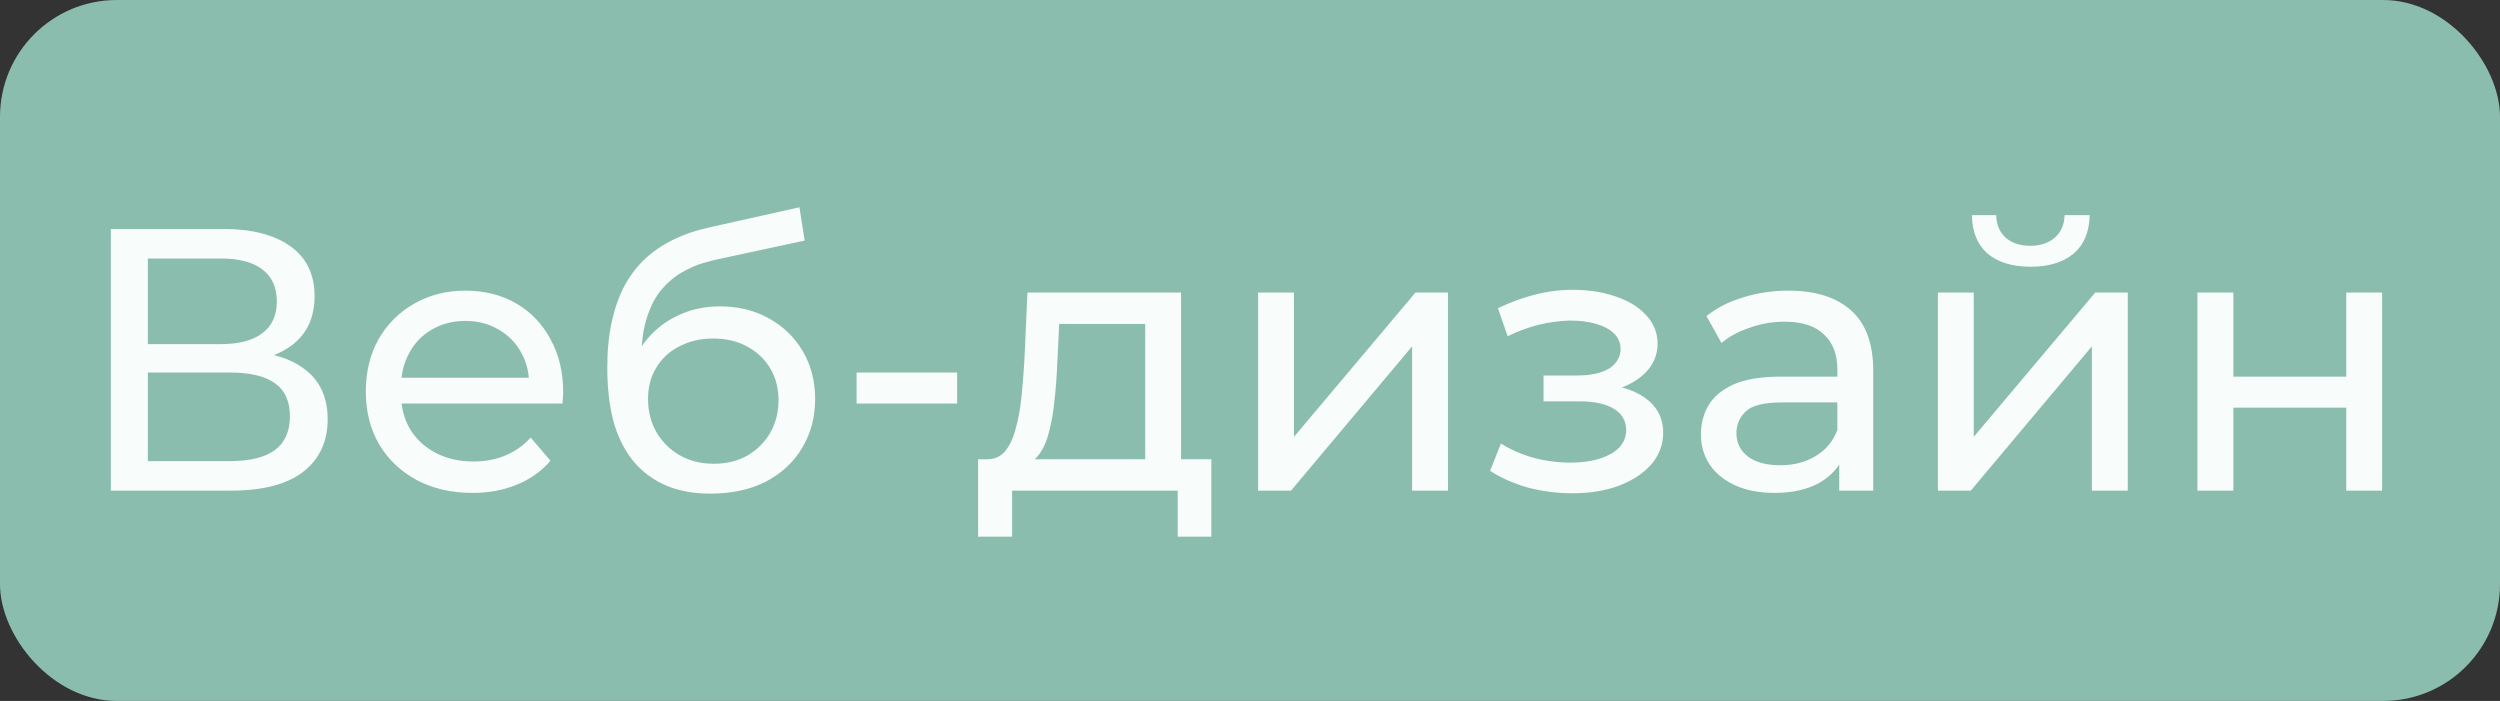 <svg width="107" height="30" viewBox="0 0 107 30" fill="none" xmlns="http://www.w3.org/2000/svg">
<rect x="0" y="0" width="107" height="30" fill="#333333" stroke="none"/>
<rect width="107" height="30" rx="5" fill="#8BBDAE"/>
<path d="M4.744 21V9.8H9.56C10.776 9.8 11.731 10.045 12.424 10.536C13.117 11.027 13.464 11.741 13.464 12.68C13.464 13.597 13.133 14.301 12.472 14.792C11.811 15.272 10.941 15.512 9.864 15.512L10.152 15.032C11.4 15.032 12.355 15.283 13.016 15.784C13.688 16.275 14.024 16.995 14.024 17.944C14.024 18.904 13.672 19.656 12.968 20.2C12.275 20.733 11.24 21 9.864 21H4.744ZM6.328 19.736H9.832C10.685 19.736 11.325 19.581 11.752 19.272C12.189 18.952 12.408 18.467 12.408 17.816C12.408 17.165 12.189 16.691 11.752 16.392C11.325 16.093 10.685 15.944 9.832 15.944H6.328V19.736ZM6.328 14.728H9.448C10.227 14.728 10.819 14.573 11.224 14.264C11.64 13.955 11.848 13.501 11.848 12.904C11.848 12.296 11.64 11.837 11.224 11.528C10.819 11.219 10.227 11.064 9.448 11.064H6.328V14.728ZM20.217 21.096C19.311 21.096 18.511 20.909 17.817 20.536C17.134 20.163 16.601 19.651 16.217 19C15.844 18.349 15.657 17.603 15.657 16.76C15.657 15.917 15.838 15.171 16.201 14.52C16.575 13.869 17.081 13.363 17.721 13C18.372 12.627 19.102 12.44 19.913 12.44C20.735 12.44 21.46 12.621 22.089 12.984C22.718 13.347 23.209 13.859 23.561 14.52C23.924 15.171 24.105 15.933 24.105 16.808C24.105 16.872 24.1 16.947 24.089 17.032C24.089 17.117 24.084 17.197 24.073 17.272H16.857V16.168H23.273L22.649 16.552C22.66 16.008 22.548 15.523 22.313 15.096C22.078 14.669 21.753 14.339 21.337 14.104C20.932 13.859 20.457 13.736 19.913 13.736C19.38 13.736 18.905 13.859 18.489 14.104C18.073 14.339 17.748 14.675 17.513 15.112C17.279 15.539 17.161 16.029 17.161 16.584V16.84C17.161 17.405 17.289 17.912 17.545 18.36C17.812 18.797 18.18 19.139 18.649 19.384C19.119 19.629 19.657 19.752 20.265 19.752C20.767 19.752 21.22 19.667 21.625 19.496C22.041 19.325 22.404 19.069 22.713 18.728L23.561 19.72C23.177 20.168 22.697 20.509 22.121 20.744C21.556 20.979 20.921 21.096 20.217 21.096ZM30.408 21.128C29.704 21.128 29.08 21.016 28.536 20.792C28.003 20.568 27.544 20.237 27.16 19.8C26.776 19.352 26.483 18.792 26.28 18.12C26.088 17.437 25.992 16.637 25.992 15.72C25.992 14.995 26.056 14.344 26.184 13.768C26.312 13.192 26.493 12.68 26.728 12.232C26.973 11.784 27.272 11.395 27.624 11.064C27.987 10.733 28.392 10.461 28.84 10.248C29.299 10.024 29.8 9.853 30.344 9.736L34.216 8.872L34.44 10.296L30.872 11.064C30.659 11.107 30.403 11.171 30.104 11.256C29.805 11.341 29.501 11.475 29.192 11.656C28.883 11.827 28.595 12.067 28.328 12.376C28.061 12.685 27.848 13.091 27.688 13.592C27.528 14.083 27.448 14.691 27.448 15.416C27.448 15.619 27.453 15.773 27.464 15.88C27.475 15.987 27.485 16.093 27.496 16.2C27.517 16.307 27.533 16.467 27.544 16.68L26.904 16.024C27.075 15.437 27.347 14.925 27.72 14.488C28.093 14.051 28.541 13.715 29.064 13.48C29.597 13.235 30.179 13.112 30.808 13.112C31.597 13.112 32.296 13.283 32.904 13.624C33.523 13.965 34.008 14.435 34.36 15.032C34.712 15.629 34.888 16.312 34.888 17.08C34.888 17.859 34.701 18.557 34.328 19.176C33.965 19.784 33.448 20.264 32.776 20.616C32.104 20.957 31.315 21.128 30.408 21.128ZM30.552 19.848C31.096 19.848 31.576 19.731 31.992 19.496C32.408 19.251 32.733 18.925 32.968 18.52C33.203 18.104 33.32 17.64 33.32 17.128C33.32 16.616 33.203 16.163 32.968 15.768C32.733 15.373 32.408 15.064 31.992 14.84C31.576 14.605 31.085 14.488 30.52 14.488C29.987 14.488 29.507 14.6 29.08 14.824C28.653 15.037 28.323 15.341 28.088 15.736C27.853 16.12 27.736 16.568 27.736 17.08C27.736 17.592 27.853 18.061 28.088 18.488C28.333 18.904 28.664 19.235 29.08 19.48C29.507 19.725 29.997 19.848 30.552 19.848ZM36.662 17.272V15.944H40.966V17.272H36.662ZM49.014 20.28V13.864H45.334L45.254 15.496C45.233 16.029 45.196 16.547 45.142 17.048C45.1 17.539 45.025 17.992 44.918 18.408C44.822 18.824 44.678 19.165 44.486 19.432C44.294 19.699 44.038 19.864 43.718 19.928L42.198 19.656C42.529 19.667 42.796 19.56 42.998 19.336C43.201 19.101 43.356 18.781 43.462 18.376C43.58 17.971 43.665 17.512 43.718 17C43.772 16.477 43.814 15.939 43.846 15.384L43.974 12.52H50.55V20.28H49.014ZM41.862 22.968V19.656H51.846V22.968H50.406V21H43.318V22.968H41.862ZM53.847 21V12.52H55.383V18.696L60.583 12.52H61.975V21H60.439V14.824L55.255 21H53.847ZM67.296 21.112C68.043 21.112 68.704 21.005 69.28 20.792C69.867 20.568 70.331 20.264 70.672 19.88C71.013 19.485 71.184 19.032 71.184 18.52C71.184 17.88 70.912 17.373 70.368 17C69.824 16.627 69.078 16.44 68.128 16.44L68.064 16.808C68.619 16.808 69.109 16.717 69.536 16.536C69.963 16.355 70.304 16.109 70.56 15.8C70.816 15.48 70.944 15.117 70.944 14.712C70.944 14.232 70.773 13.816 70.432 13.464C70.102 13.112 69.648 12.845 69.072 12.664C68.496 12.472 67.84 12.387 67.104 12.408C66.614 12.419 66.118 12.493 65.616 12.632C65.126 12.76 64.624 12.947 64.112 13.192L64.528 14.392C64.987 14.168 65.435 14.003 65.872 13.896C66.32 13.789 66.757 13.731 67.184 13.72C67.621 13.72 68 13.768 68.32 13.864C68.651 13.96 68.907 14.099 69.088 14.28C69.269 14.461 69.36 14.68 69.36 14.936C69.36 15.171 69.28 15.379 69.12 15.56C68.971 15.731 68.757 15.859 68.48 15.944C68.203 16.029 67.877 16.072 67.504 16.072H66.064V17.176H67.6C68.23 17.176 68.72 17.283 69.072 17.496C69.424 17.709 69.6 18.013 69.6 18.408C69.6 18.685 69.504 18.931 69.312 19.144C69.12 19.347 68.843 19.507 68.48 19.624C68.128 19.741 67.707 19.8 67.216 19.8C66.683 19.8 66.155 19.731 65.632 19.592C65.109 19.443 64.645 19.24 64.24 18.984L63.776 20.152C64.256 20.461 64.8 20.701 65.408 20.872C66.027 21.032 66.656 21.112 67.296 21.112ZM78.719 21V19.208L78.639 18.872V15.816C78.639 15.165 78.447 14.664 78.063 14.312C77.69 13.949 77.125 13.768 76.367 13.768C75.866 13.768 75.375 13.853 74.895 14.024C74.415 14.184 74.01 14.403 73.679 14.68L73.039 13.528C73.477 13.176 73.999 12.909 74.607 12.728C75.226 12.536 75.871 12.44 76.543 12.44C77.706 12.44 78.602 12.723 79.231 13.288C79.861 13.853 80.175 14.717 80.175 15.88V21H78.719ZM75.935 21.096C75.306 21.096 74.751 20.989 74.271 20.776C73.802 20.563 73.439 20.269 73.183 19.896C72.927 19.512 72.799 19.08 72.799 18.6C72.799 18.141 72.906 17.725 73.119 17.352C73.343 16.979 73.701 16.68 74.191 16.456C74.693 16.232 75.365 16.12 76.207 16.12H78.895V17.224H76.271C75.503 17.224 74.986 17.352 74.719 17.608C74.453 17.864 74.319 18.173 74.319 18.536C74.319 18.952 74.485 19.288 74.815 19.544C75.146 19.789 75.605 19.912 76.191 19.912C76.767 19.912 77.269 19.784 77.695 19.528C78.133 19.272 78.447 18.899 78.639 18.408L78.943 19.464C78.741 19.965 78.383 20.365 77.871 20.664C77.359 20.952 76.714 21.096 75.935 21.096ZM82.941 21V12.52H84.477V18.696L89.677 12.52H91.069V21H89.533V14.824L84.349 21H82.941ZM86.909 11.416C86.13 11.416 85.517 11.229 85.069 10.856C84.632 10.472 84.408 9.923 84.397 9.208H85.437C85.448 9.613 85.581 9.933 85.837 10.168C86.104 10.403 86.456 10.52 86.893 10.52C87.331 10.52 87.683 10.403 87.949 10.168C88.216 9.933 88.355 9.613 88.365 9.208H89.437C89.427 9.923 89.197 10.472 88.749 10.856C88.301 11.229 87.688 11.416 86.909 11.416ZM94.05 21V12.52H95.587V16.12H100.419V12.52H101.955V21H100.419V17.448H95.587V21H94.05Z" fill="#F8FCFB"/>
</svg>
